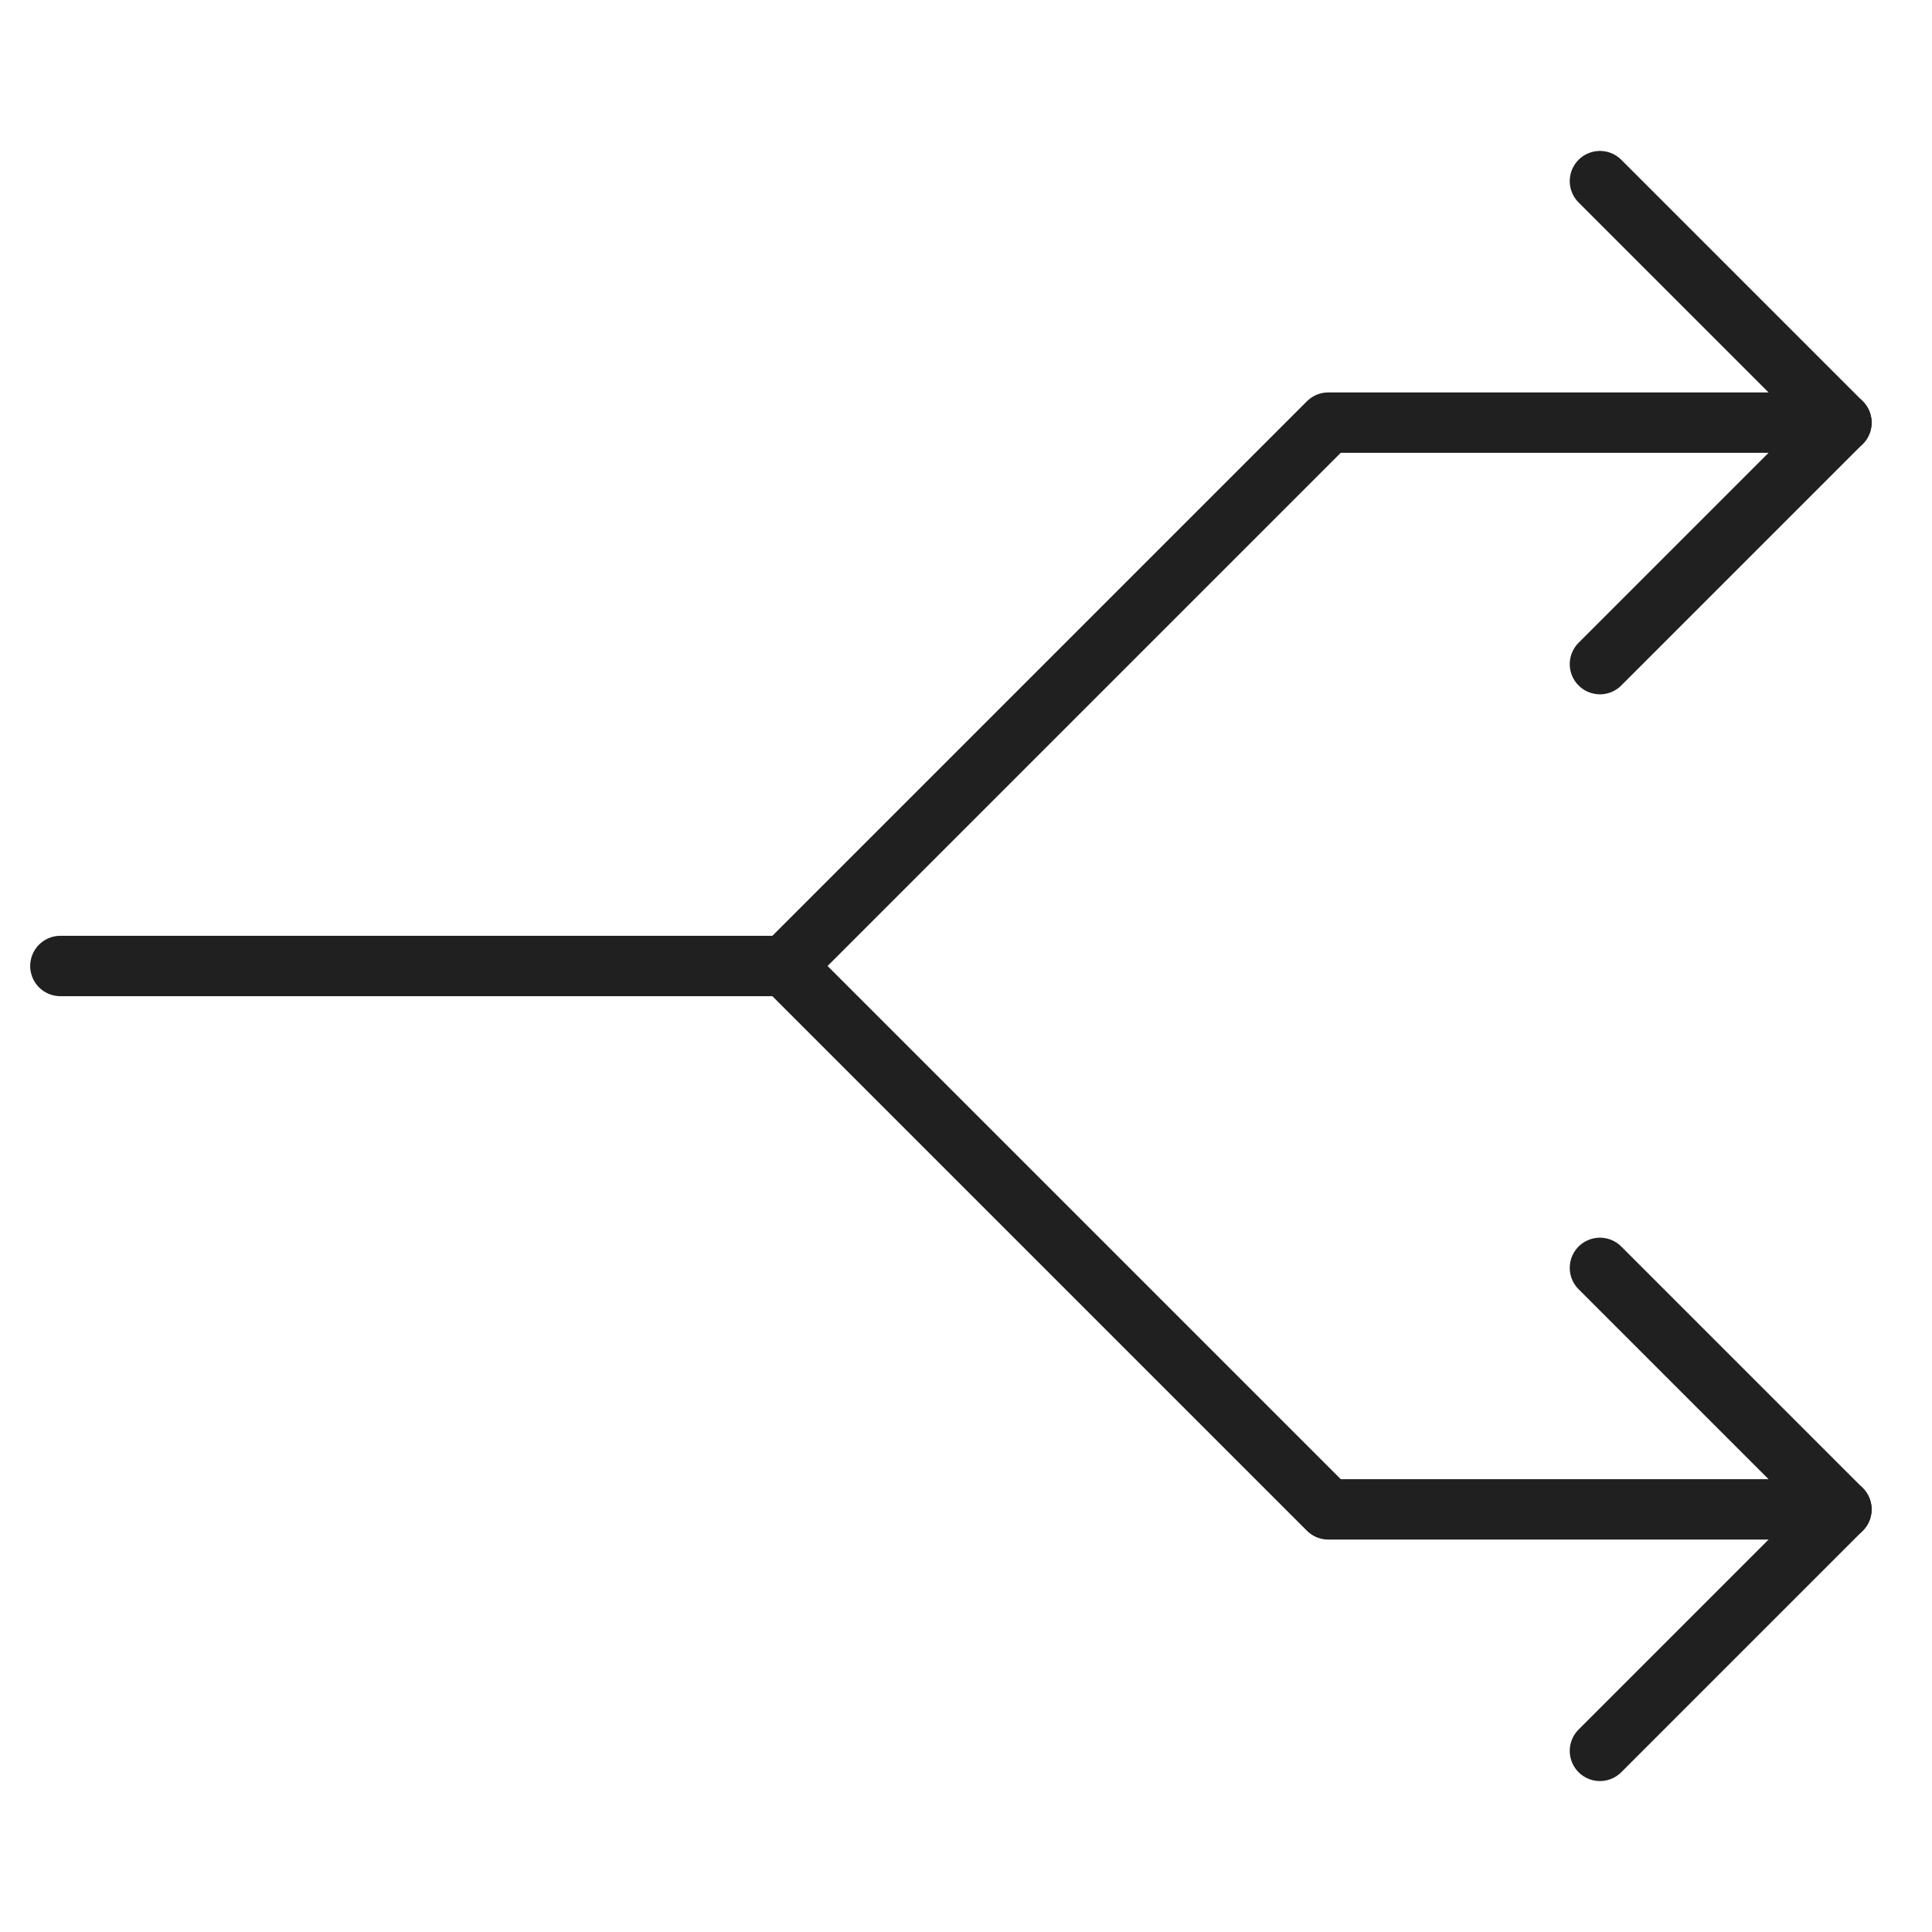 <svg viewBox="0 0 64 64" xmlns="http://www.w3.org/2000/svg" aria-labelledby="title" aria-describedby="desc"><path d="M61 14H44L26 32H2m59 18H44L26 32" stroke-width="2" stroke-miterlimit="10" stroke-linecap="round" stroke="#202020" fill="none" data-name="layer2" stroke-linejoin="round"/><path d="M53 22l8-8-8-8m0 52l8-8-8-8" stroke-width="2" stroke-miterlimit="10" stroke-linecap="round" stroke="#202020" fill="none" data-name="layer1" stroke-linejoin="round"/></svg>